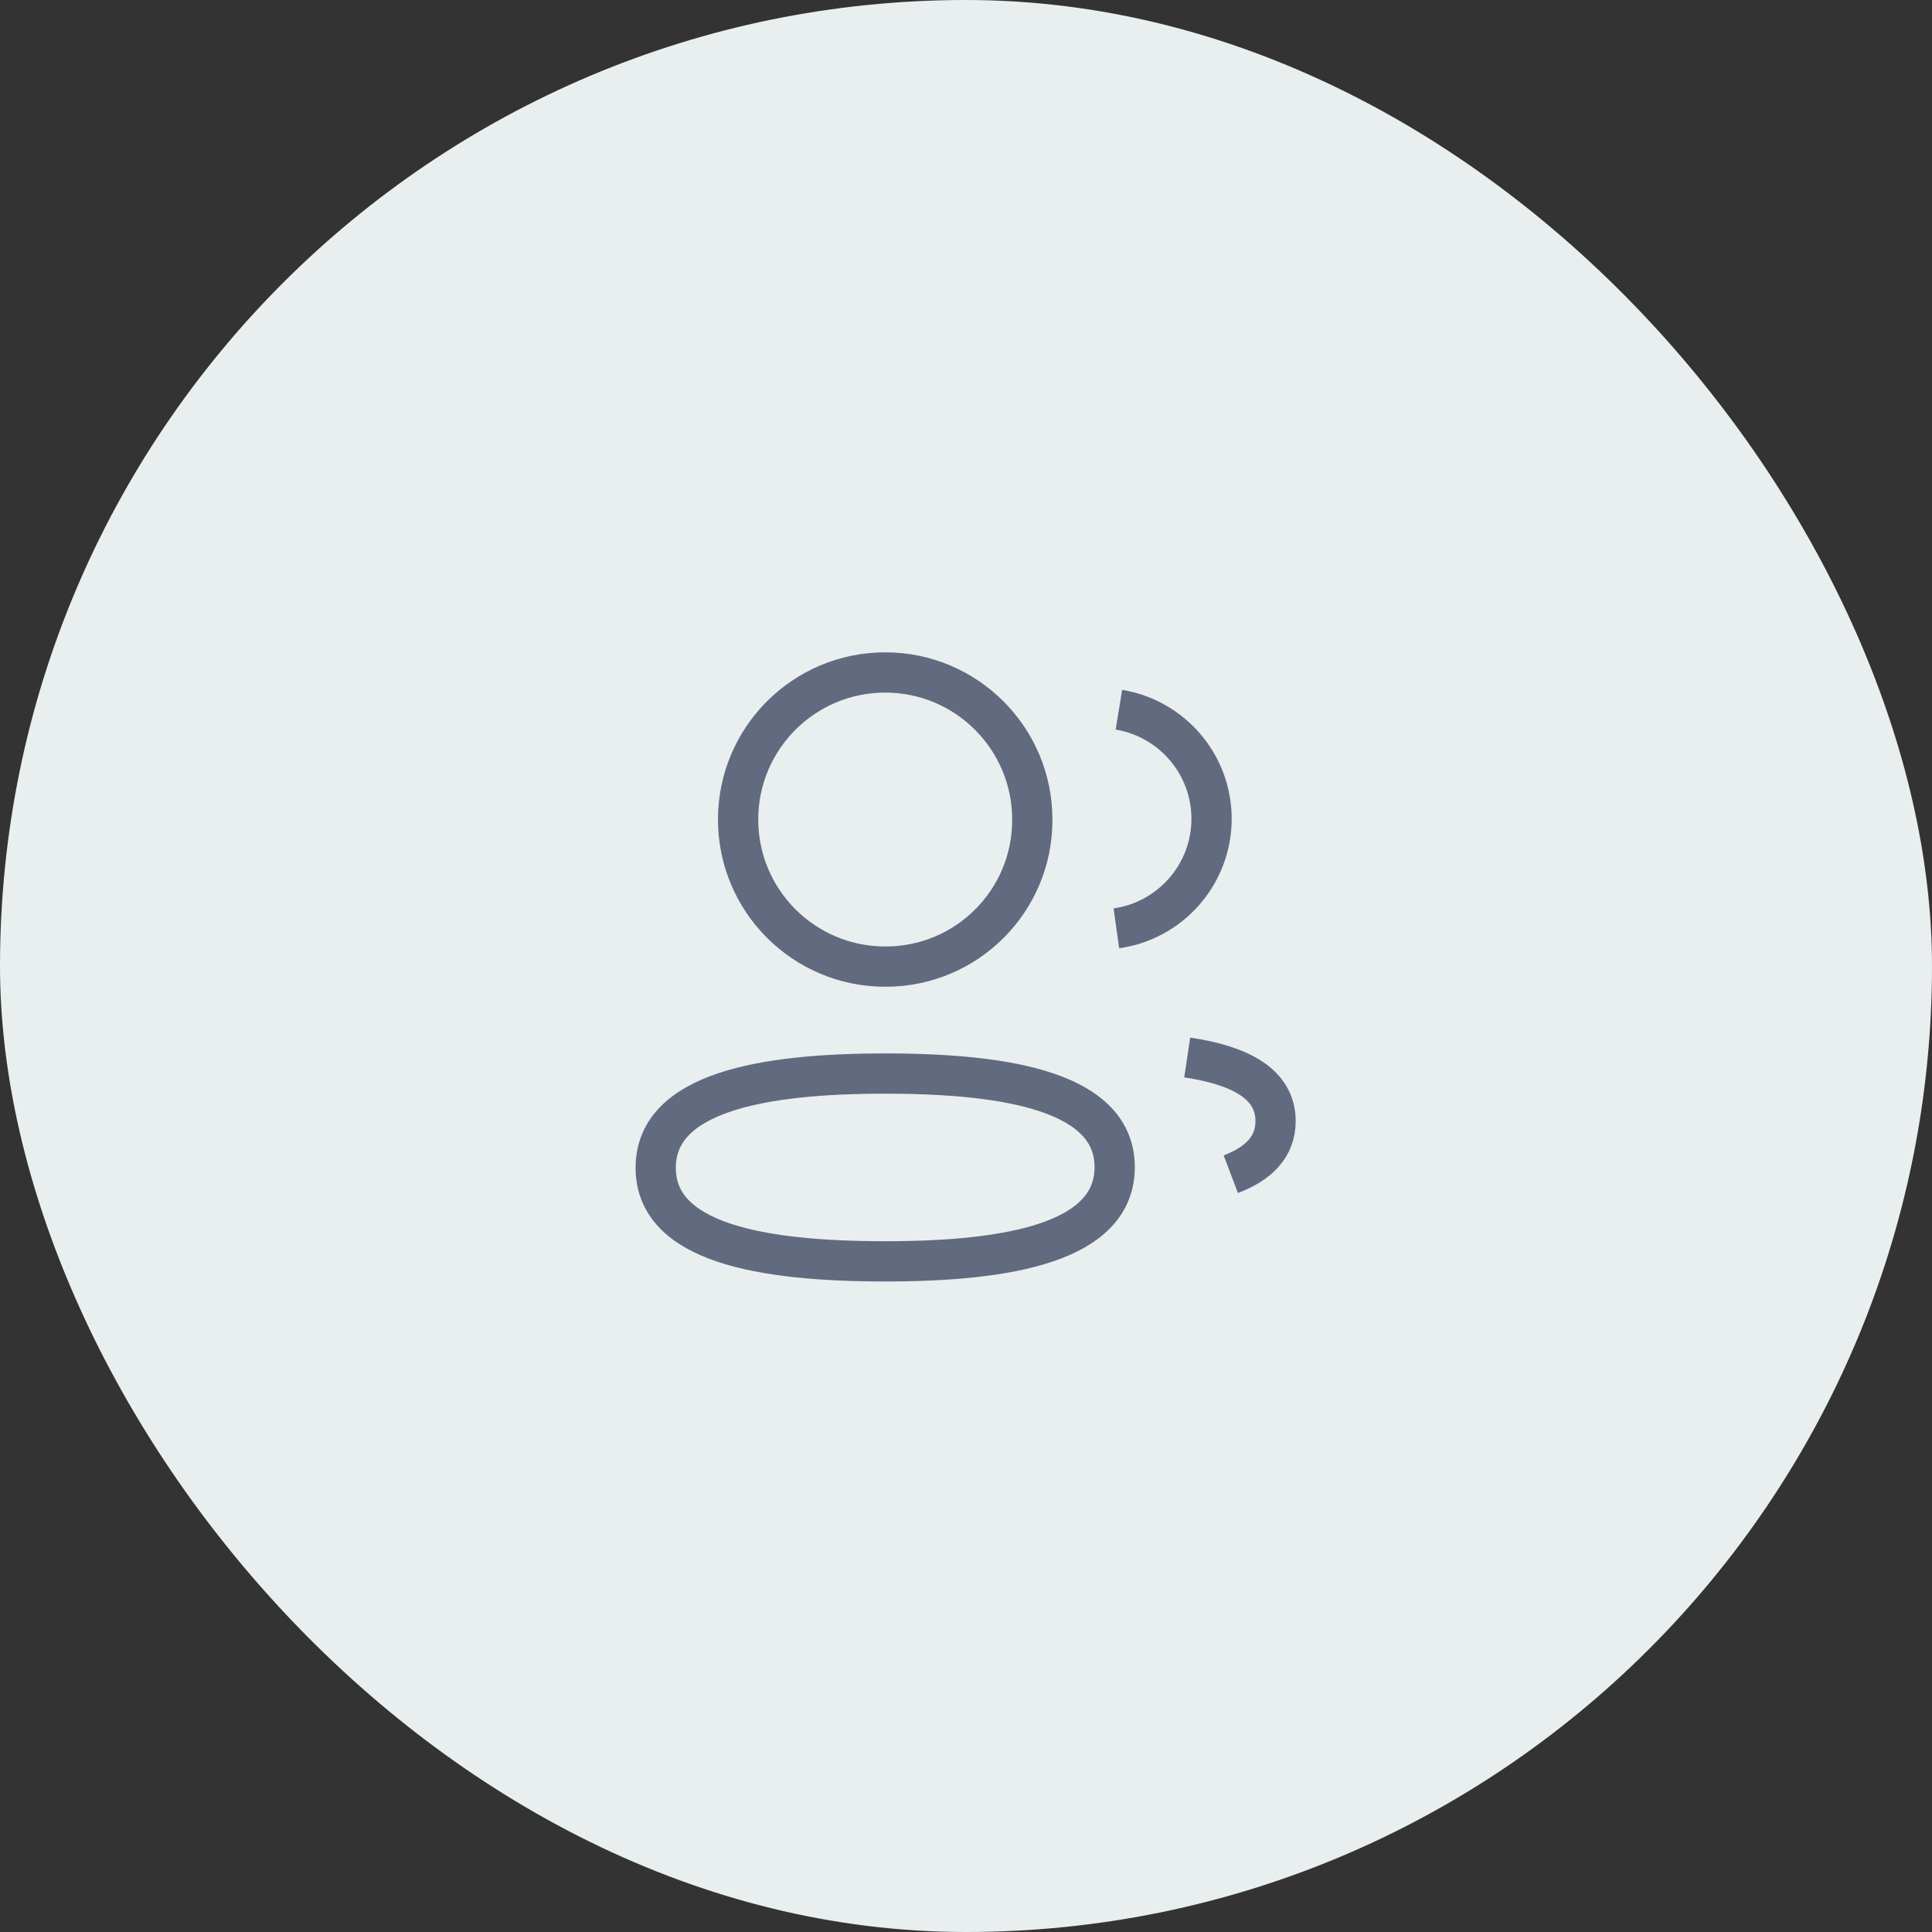 <svg width="48" height="48" viewBox="0 0 48 48" fill="none" xmlns="http://www.w3.org/2000/svg">
<rect x="0" y="0" width="48" height="48" fill="#333333" stroke="none"/>
<rect width="48" height="48" rx="24" fill="#E9EEEF"/>
<path fill-rule="evenodd" clip-rule="evenodd" d="M21.993 26.672C25.067 26.672 27.694 27.138 27.694 28.998C27.694 30.859 25.084 31.338 21.993 31.338C18.918 31.338 16.291 30.877 16.291 29.015C16.291 27.154 18.9 26.672 21.993 26.672Z" stroke="#616A7F"/>
<path fill-rule="evenodd" clip-rule="evenodd" d="M21.993 24.015C19.975 24.015 18.338 22.38 18.338 20.361C18.338 18.343 19.975 16.707 21.993 16.707C24.01 16.707 25.647 18.343 25.647 20.361C25.655 22.372 24.03 24.008 22.019 24.015H21.993Z" stroke="#616A7F"/>
<path d="M27.736 23.064C29.07 22.877 30.098 21.732 30.101 20.346C30.101 18.98 29.105 17.847 27.799 17.633" stroke="#616A7F"/>
<path d="M29.496 26.273C30.789 26.466 31.691 26.919 31.691 27.853C31.691 28.495 31.266 28.912 30.579 29.173" stroke="#616A7F"/>
</svg>
